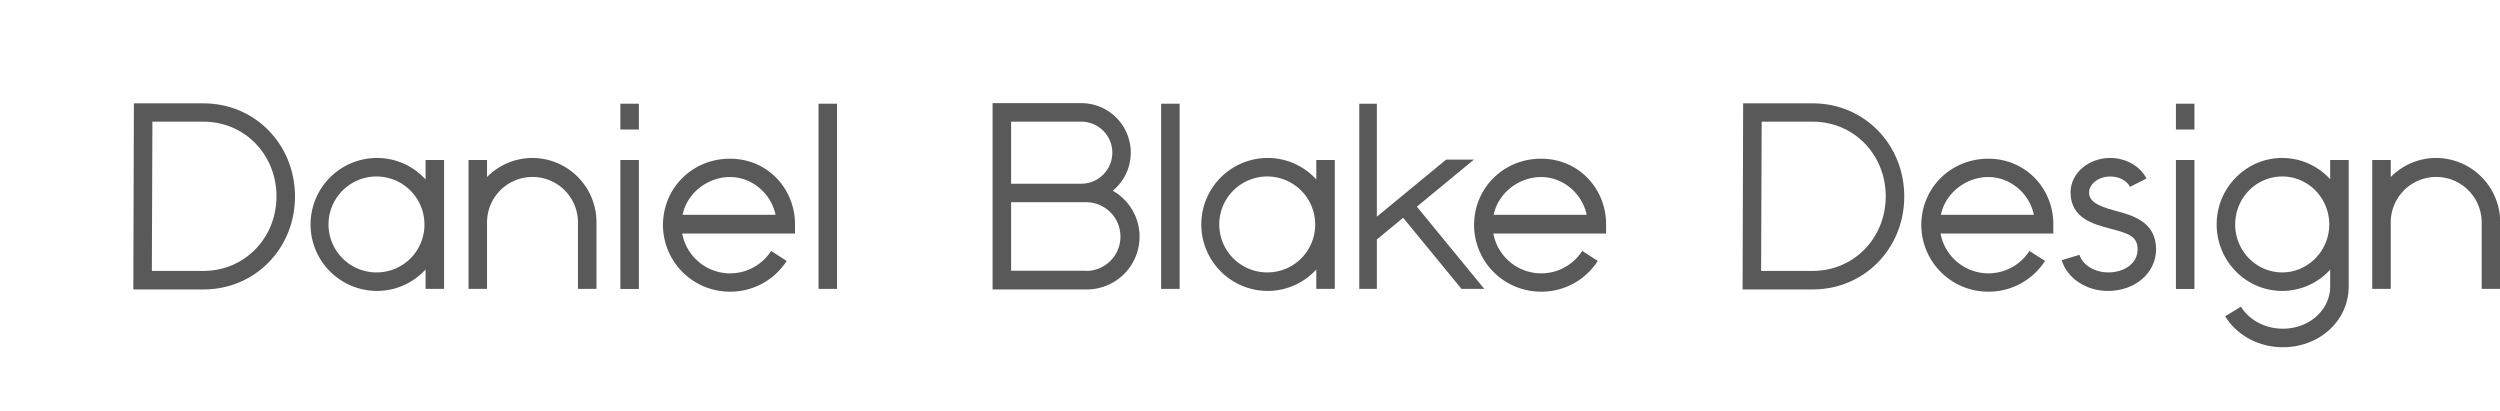 <?xml version="1.0" encoding="utf-8"?><?xml-stylesheet type="text/css" href="../css/master.css"?><!DOCTYPE svg PUBLIC "-//W3C//DTD SVG 1.1//EN" "http://www.w3.org/Graphics/SVG/1.1/DTD/svg11.dtd"><svg xmlns="http://www.w3.org/2000/svg" viewBox="0 0 1350 222"><defs><style>*{fill:#595959}</style></defs><title>Daniel Blake Design Logotype</title><path d="M229.8,86.4V96.9a35.4,35.4,0,0,0-26.2-11.6,35.9,35.9,0,0,0,0,71.8,35.4,35.4,0,0,0,26.2-11.6V156h10V86.4Zm-26.2,60.7a25.9,25.9,0,1,1,25.6-25.9A25.8,25.8,0,0,1,203.6,147.1Z"/><path d="M710.8,86.4V96.9a35.4,35.4,0,0,0-26.2-11.6,35.9,35.9,0,0,0,0,71.8,35.4,35.4,0,0,0,26.2-11.6V156h10V86.4Zm-26.2,60.7a25.9,25.9,0,1,1,25.6-25.9A25.8,25.8,0,0,1,684.6,147.1Z"/><path d="M394.2,157.5A36.1,36.1,0,0,1,358,121.6c0-20.1,15.9-35.9,36.2-35.9s35.1,16.2,35.1,35.4v5H368.4a26.3,26.3,0,0,0,48,9.4l8.4,5.4A36.1,36.1,0,0,1,394.2,157.5ZM368.6,116h50.2c-2.4-11.5-12.7-20.4-24.6-20.4S371,104.1,368.6,116Z"/><path d="M832.2,157.5A36.1,36.1,0,0,1,796,121.6c0-20.1,15.9-35.9,36.2-35.9s35.1,16.2,35.1,35.4v5H806.4a26.3,26.3,0,0,0,48,9.4l8.4,5.4A36.1,36.1,0,0,1,832.2,157.5ZM806.6,116h50.2c-2.4-11.5-12.7-20.4-24.6-20.4S809,104.1,806.6,116Z"/><path d="M1073.7,157.5a36.1,36.1,0,0,1-36.2-35.9c0-20.1,15.9-35.9,36.2-35.9s35.1,16.2,35.1,35.4v5h-60.9a26.3,26.3,0,0,0,48,9.4l8.4,5.4A36.1,36.1,0,0,1,1073.7,157.5ZM1048.1,116h50.2c-2.4-11.5-12.7-20.4-24.6-20.4S1050.5,104.1,1048.1,116Z"/><rect x="335" y="86.4" width="10" height="69.64"/><rect x="335" y="56" width="10" height="13.93"/><rect x="1175" y="86.4" width="10" height="69.64"/><rect x="1175" y="56" width="10" height="13.93"/><rect x="442" y="56" width="10" height="100"/><rect x="627" y="56" width="10" height="100"/><path d="M287.5,85.3A34.3,34.3,0,0,0,263,95.6V86.4H253V156h10V120.1a24.5,24.5,0,1,1,49.1,0V156h10V120.1A34.7,34.7,0,0,0,287.5,85.3Z"/><path d="M1315.5,85.3A34.3,34.3,0,0,0,1291,95.6V86.4h-10V156h10V120.1a24.5,24.5,0,1,1,49.1,0V156h10V120.1A34.7,34.7,0,0,0,1315.5,85.3Z"/><path d="M1138.3,157.1c-11.8,0-22-6.8-25-16.6l9.6-2.9c1.7,5.5,8.2,9.5,15.5,9.5,9.2,0,15.9-5.2,15.9-12.3s-4.3-8.6-15-11.4c-9-2.4-21.2-5.7-21.2-19.5,0-10.3,9.6-18.6,21.4-18.6,8.5,0,16.2,4.4,19.6,11.1l-8.9,4.5c-1.7-3.4-6-5.6-10.7-5.6-6.2,0-11.4,4-11.4,8.6s4,7.2,13.8,9.8,22.4,6,22.4,21.1C1164.1,147.5,1153,157.1,1138.3,157.1Z"/><path d="M109.9,156.3H72l.3-100.5h37.6c27.7,0,49.4,22.1,49.4,50.3S137.6,156.3,109.9,156.3ZM82,146.3h27.9c22.1,0,39.4-17.7,39.4-40.3S132,65.7,109.9,65.7H82.3Z"/><path d="M978.9,156.3H941l.3-100.5h37.6c27.7,0,49.4,22.1,49.4,50.3S1006.6,156.3,978.9,156.3Zm-27.9-10h27.9c22.1,0,39.4-17.7,39.4-40.3S1001,65.7,978.9,65.7H951.3Z"/><path d="M600.9,103a26.7,26.7,0,0,0-17-47.3H536V156.3h50.5A28.5,28.5,0,0,0,600.9,103Zm-17-37.3a16.7,16.7,0,1,1,0,33.5H546V65.7Zm2.7,80.5H546V109.2h40.5a18.5,18.5,0,1,1,0,37.1Z"/><path d="M1258.3,86.4V96.8a35,35,0,0,0-25.9-11.5c-19.5,0-35.4,16.1-35.4,35.9s15.9,35.9,35.4,35.9a35,35,0,0,0,25.9-11.5v9c0,12.8-11.3,22.9-25.6,22.9-9.4,0-18.1-4.6-22.6-11.9l-8.5,5.2c6.3,10.3,18.2,16.7,31.1,16.7,20,0,35.6-14.4,35.6-32.9V86.4Zm-25.9,60.7c-14,0-25.4-11.6-25.4-25.9s11.4-25.9,25.4-25.9,25.4,11.6,25.4,25.9S1246.3,147.1,1232.4,147.1Z"/><polygon points="789.2 156 801.5 156 765.1 111.6 795.9 86.2 780.9 86.2 743.5 117 743.5 56 734 56 734 156 743.5 156 743.5 129.3 757.7 117.6 789.2 156"/></svg>
